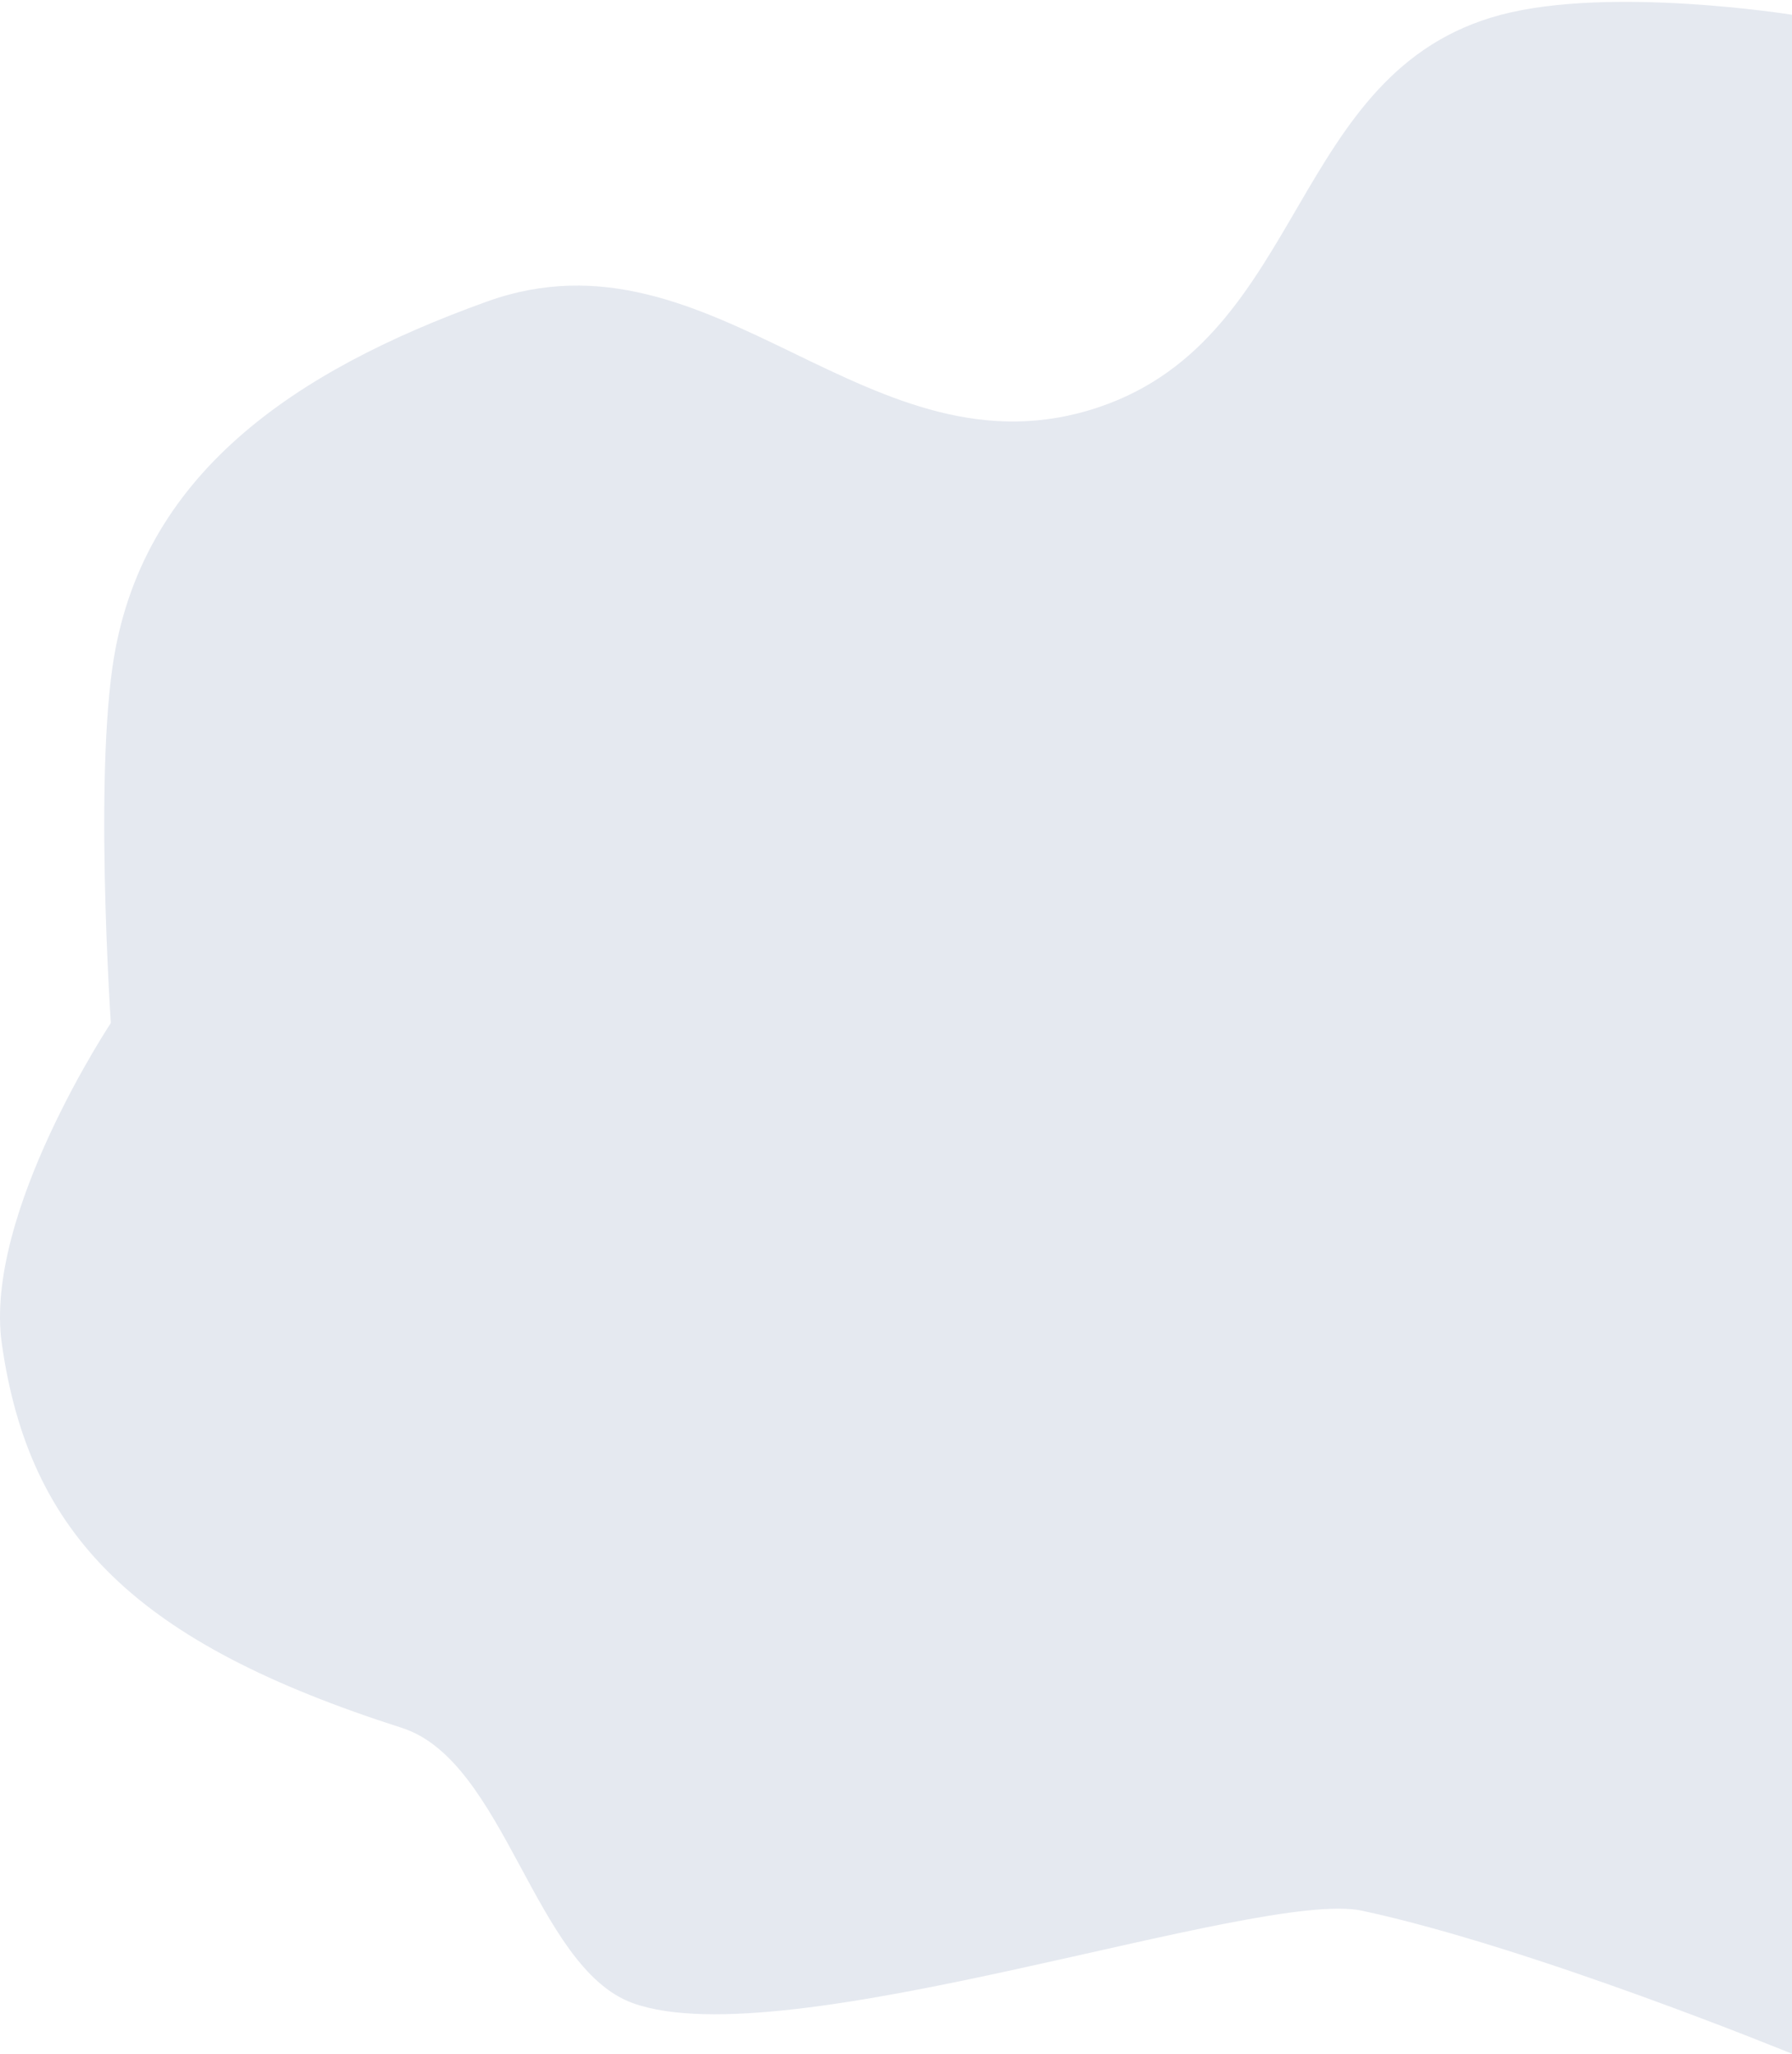 <svg width="850" height="974" viewBox="0 0 850 974" fill="none" xmlns="http://www.w3.org/2000/svg">
<path d="M850 484L53.327 484C53.327 484 -7.885 575.604 0.854 637.187C13.839 728.693 64.931 779.233 190.562 819.42C239.656 835.124 253.51 932.986 300.048 949.928C372.601 976.34 596.677 895.494 646.165 906.16C727.396 923.667 850 974 850 974L850 484Z" fill="#E5E9F0"/>
<path d="M850 497H53.327C53.327 497 44.587 378.083 53.327 316.5C66.312 224.995 139.739 175.812 231 143C339.326 104.052 412.501 230.024 521.5 193C619.95 159.559 611.473 33.553 712 7C764.105 -6.763 850 7 850 7V497Z" fill="#E5E9F0"/>
</svg>
